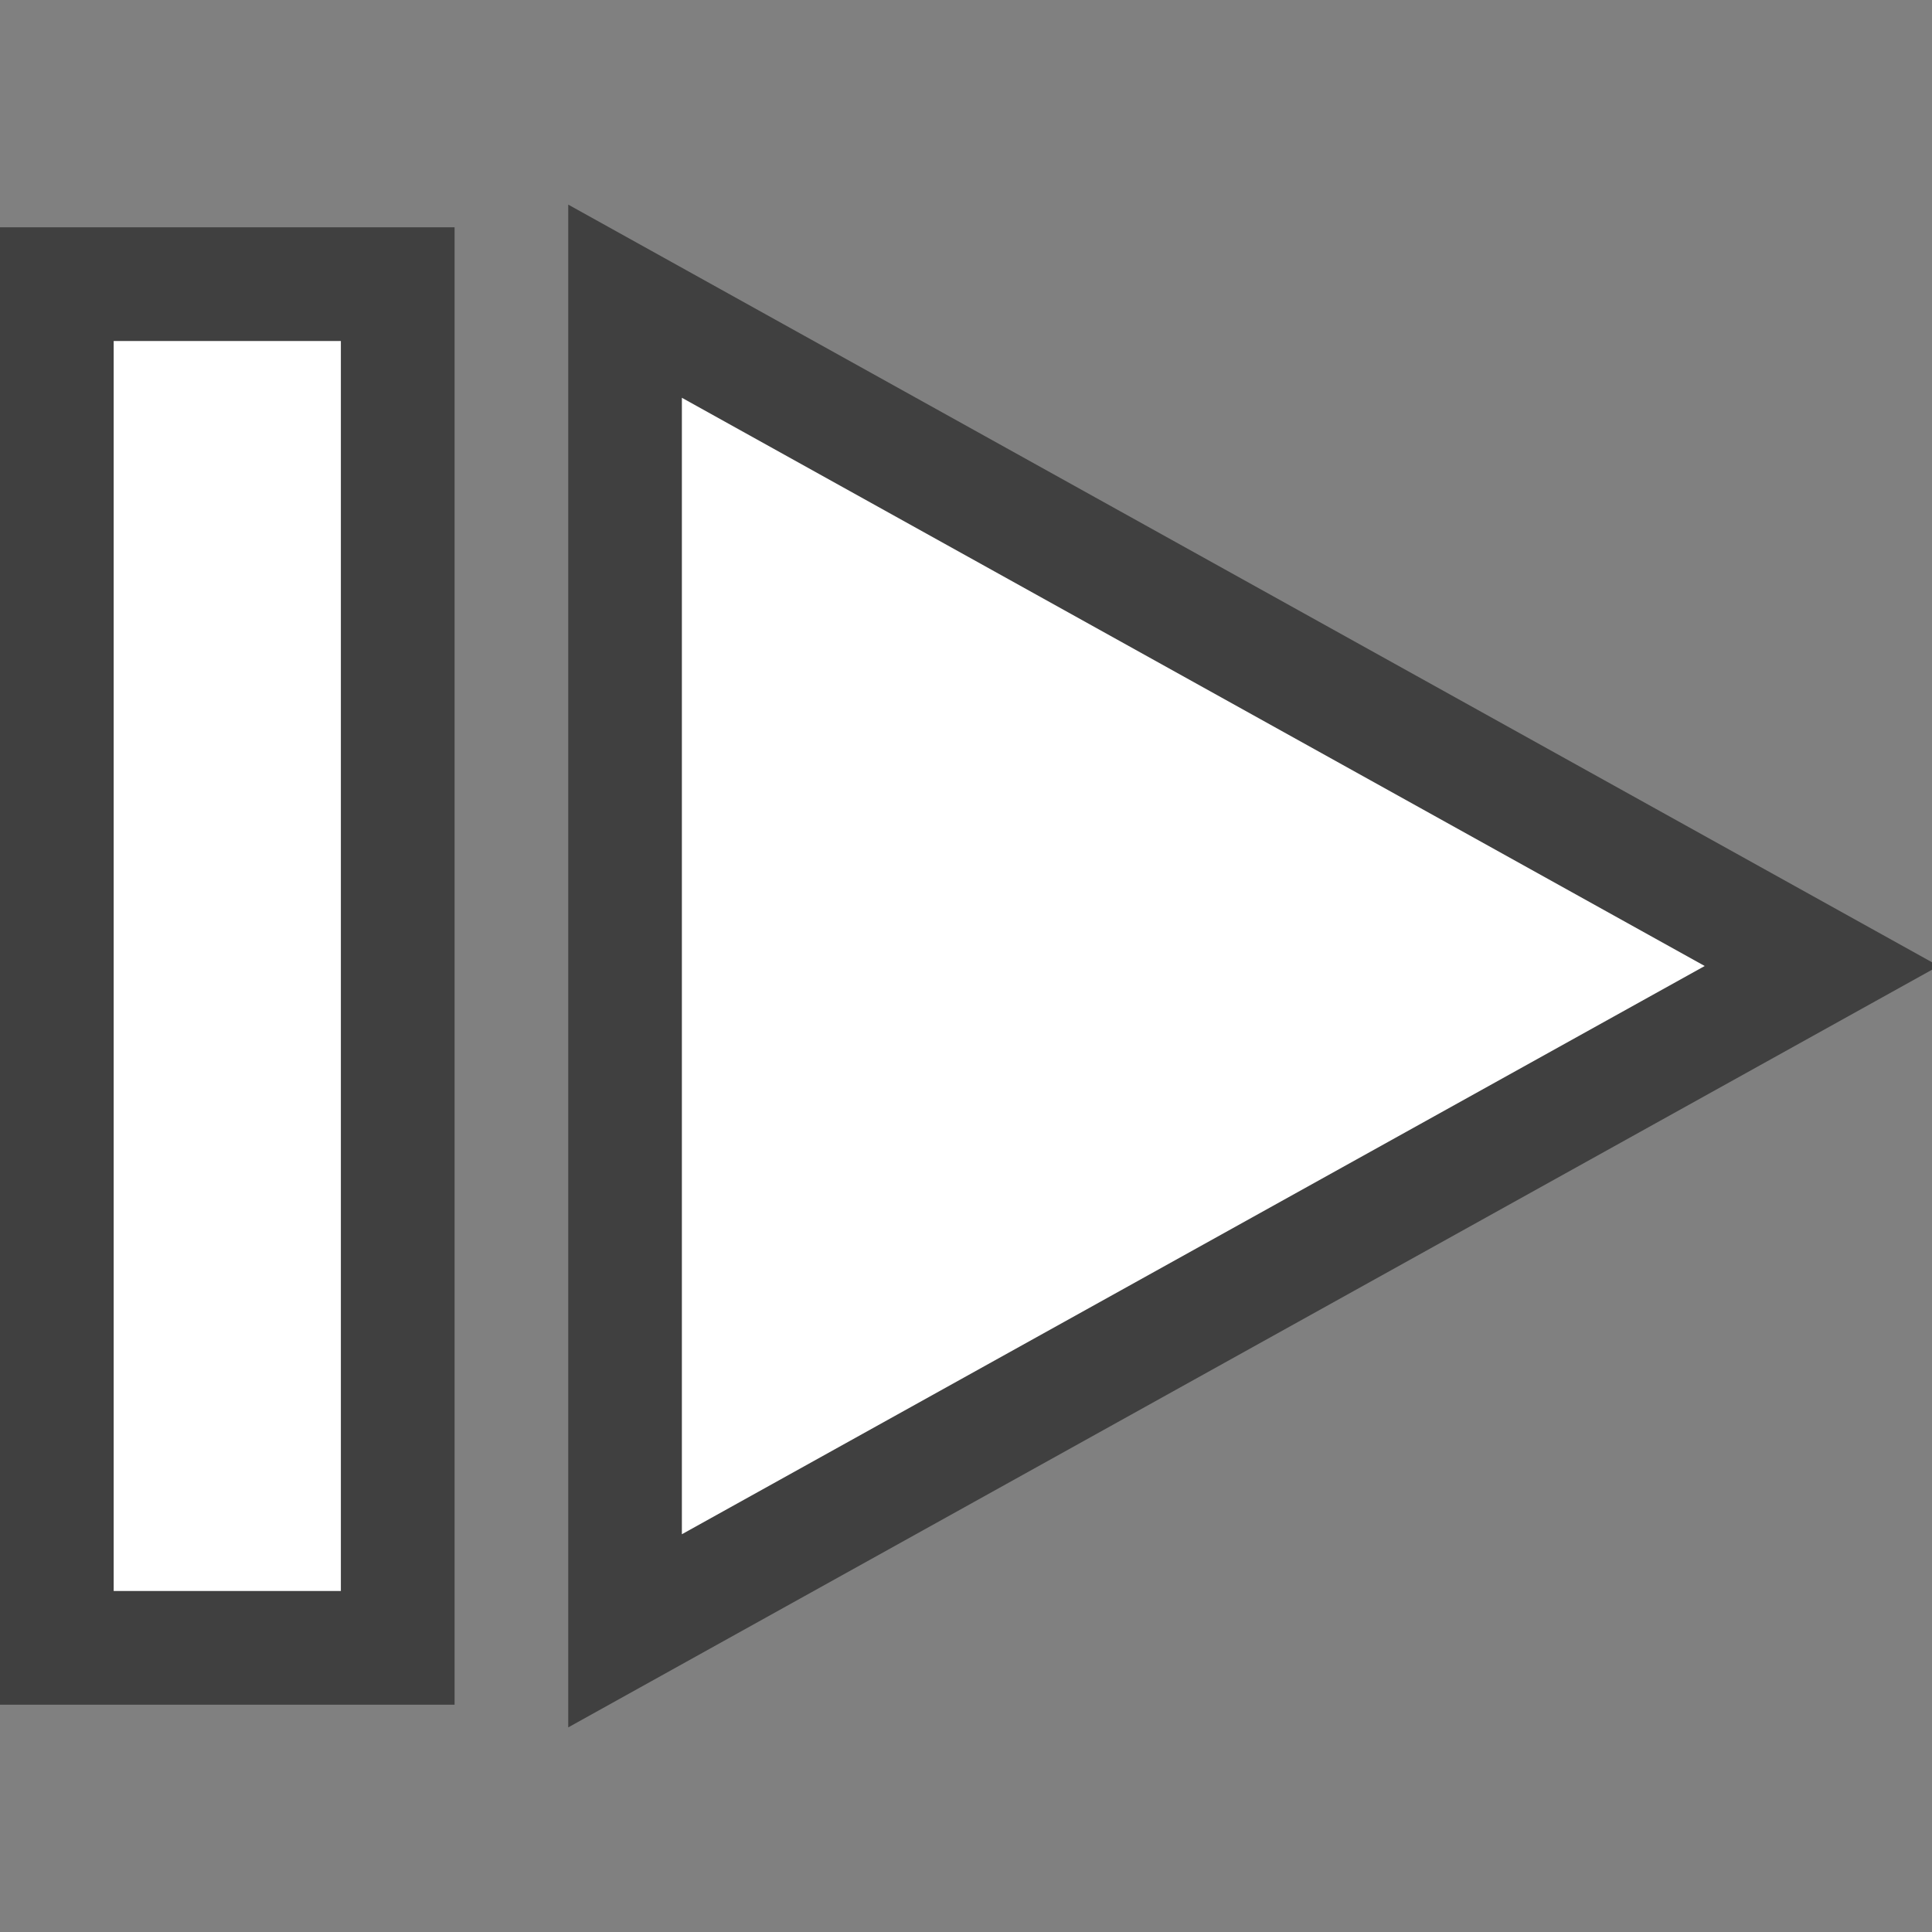 <?xml version="1.0" encoding="utf-8"?>
<!-- Generator: Adobe Illustrator 21.0.2, SVG Export Plug-In . SVG Version: 6.00 Build 0)  -->
<svg version="1.1"
	 id="svg2" inkscape:version="0.91 r13725" sodipodi:docname="framenext_click.svg" xmlns:cc="http://creativecommons.org/ns#" xmlns:dc="http://purl.org/dc/elements/1.1/" xmlns:inkscape="http://www.inkscape.org/namespaces/inkscape" xmlns:rdf="http://www.w3.org/1999/02/22-rdf-syntax-ns#" xmlns:sodipodi="http://sodipodi.sourceforge.net/DTD/sodipodi-0.dtd" xmlns:svg="http://www.w3.org/2000/svg"
	 xmlns="http://www.w3.org/2000/svg" xmlns:xlink="http://www.w3.org/1999/xlink" x="0px" y="0px" viewBox="0 0 17 17"
	 style="enable-background:new 0 0 17 17;" xml:space="preserve">
<rect x="0" y="0" width="17" height="17" fill="#808080" stroke="none"/>
<style type="text/css">
	.st0{fill:#FFFFFF;}
	.st1{fill:#404040;}
	.st2{fill:none;stroke:#404040;stroke-width:2;stroke-linecap:square;stroke-miterlimit:3;}
</style>
<sodipodi:namedview  bordercolor="#666666" borderopacity="1" gridtolerance="10" guidetolerance="10" id="namedview17" inkscape:current-layer="svg2" inkscape:cx="10.5" inkscape:cy="8.5" inkscape:pageopacity="0" inkscape:pageshadow="2" inkscape:window-height="480" inkscape:window-maximized="0" inkscape:window-width="796" inkscape:window-x="0" inkscape:window-y="0" inkscape:zoom="13.882353" objecttolerance="10" pagecolor="#ffffff" showgrid="false">
	</sodipodi:namedview>
<g>
	<g id="g7">
		<rect id="rect9" x="1" y="3" class="st0" width="2" height="11"/>
		<path id="path11" inkscape:connector-curvature="0" class="st1" d="M0,15h4V2H0V15z M3,3v11H1V3H3z"/>
	</g>
	<path id="path13" inkscape:connector-curvature="0" class="st2" d="M15,8.5l-9-5v10L15,8.5z"/>
	<path id="path15" inkscape:connector-curvature="0" class="st0" d="M15,8.5l-9-5v10L15,8.5z"/>
</g>
</svg>
